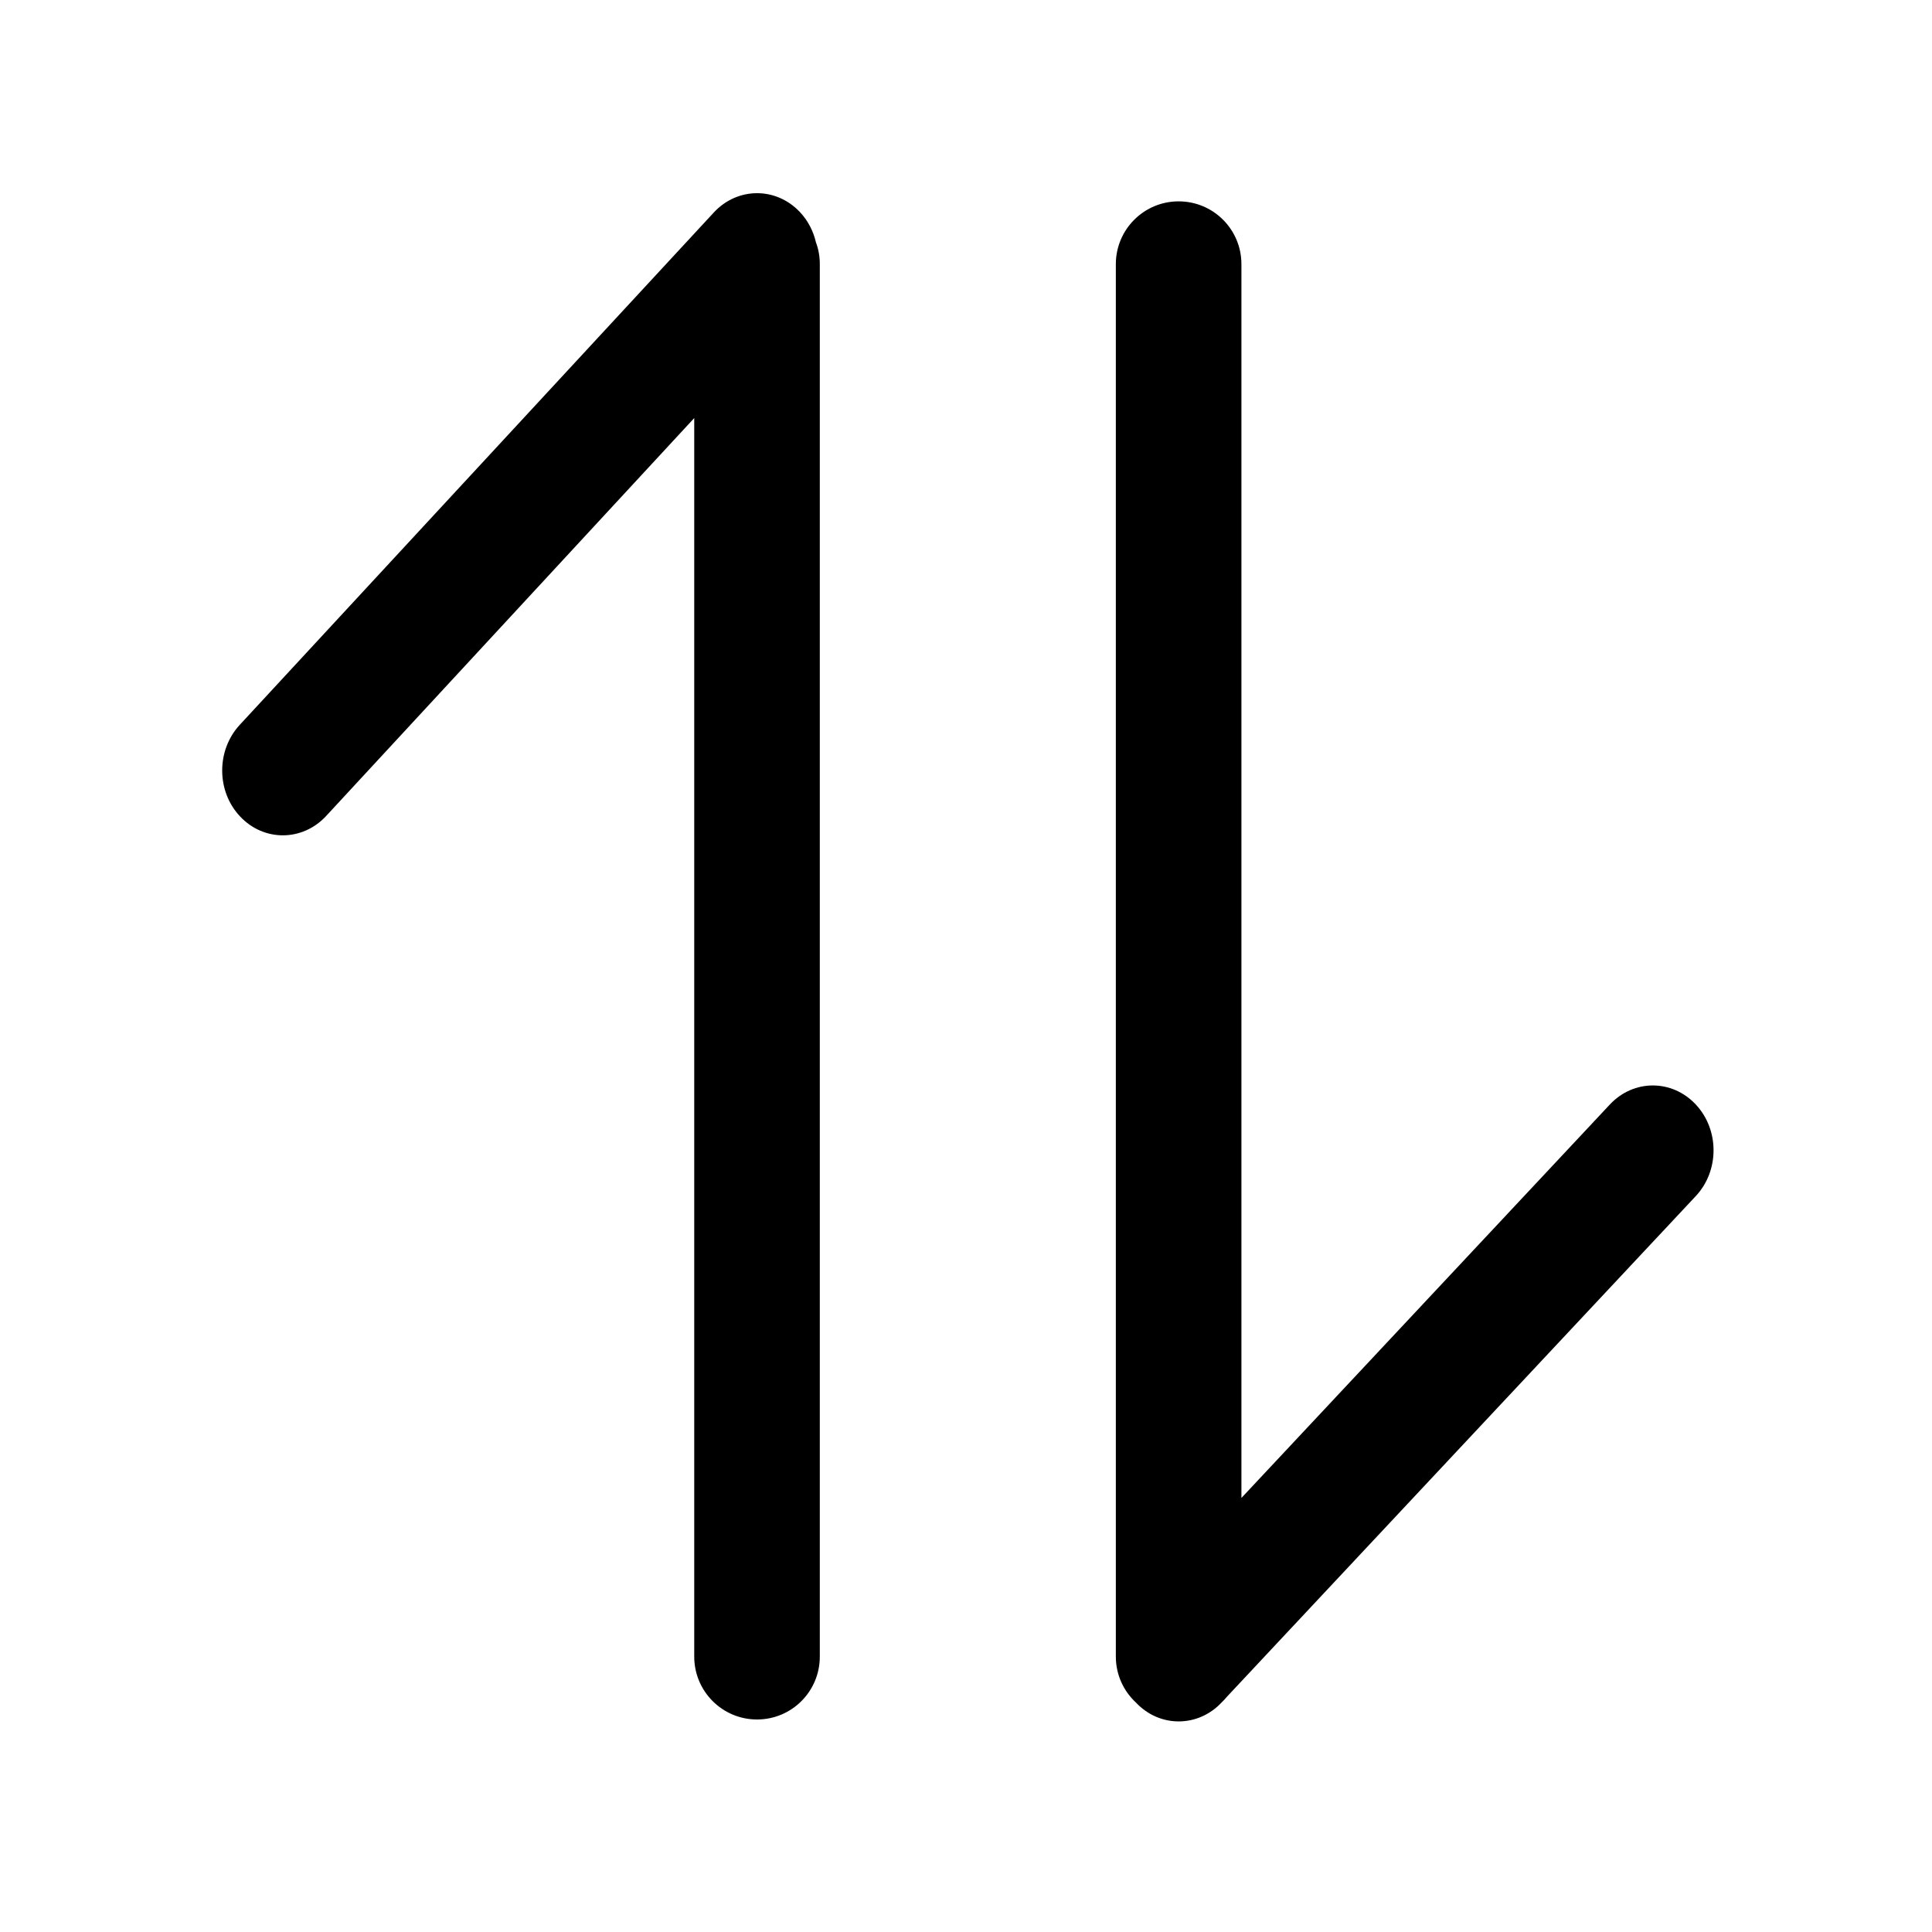 <svg width="18" height="18" viewBox="0 0 18 18" fill="none" xmlns="http://www.w3.org/2000/svg">
<path fill-rule="evenodd" clip-rule="evenodd" d="M6.651 1.979C6.871 1.742 7.229 1.74 7.451 1.974C7.528 2.055 7.578 2.154 7.602 2.258C7.626 2.322 7.638 2.39 7.638 2.461V15.434C7.638 15.758 7.377 16.02 7.053 16.02C6.73 16.02 6.468 15.758 6.468 15.434V3.895L3.038 7.603C2.818 7.84 2.46 7.843 2.238 7.608C2.016 7.374 2.014 6.992 2.233 6.754L6.651 1.979ZM10.396 2.461C10.396 2.138 10.658 1.876 10.981 1.876C11.305 1.876 11.566 2.138 11.566 2.461V13.956L14.999 10.29C15.22 10.054 15.578 10.054 15.799 10.29C16.02 10.526 16.02 10.908 15.799 11.144L11.433 15.806C11.417 15.825 11.4 15.844 11.382 15.861C11.161 16.097 10.802 16.097 10.582 15.861C10.468 15.755 10.396 15.603 10.396 15.434V2.461Z" fill="black"/>
</svg>
